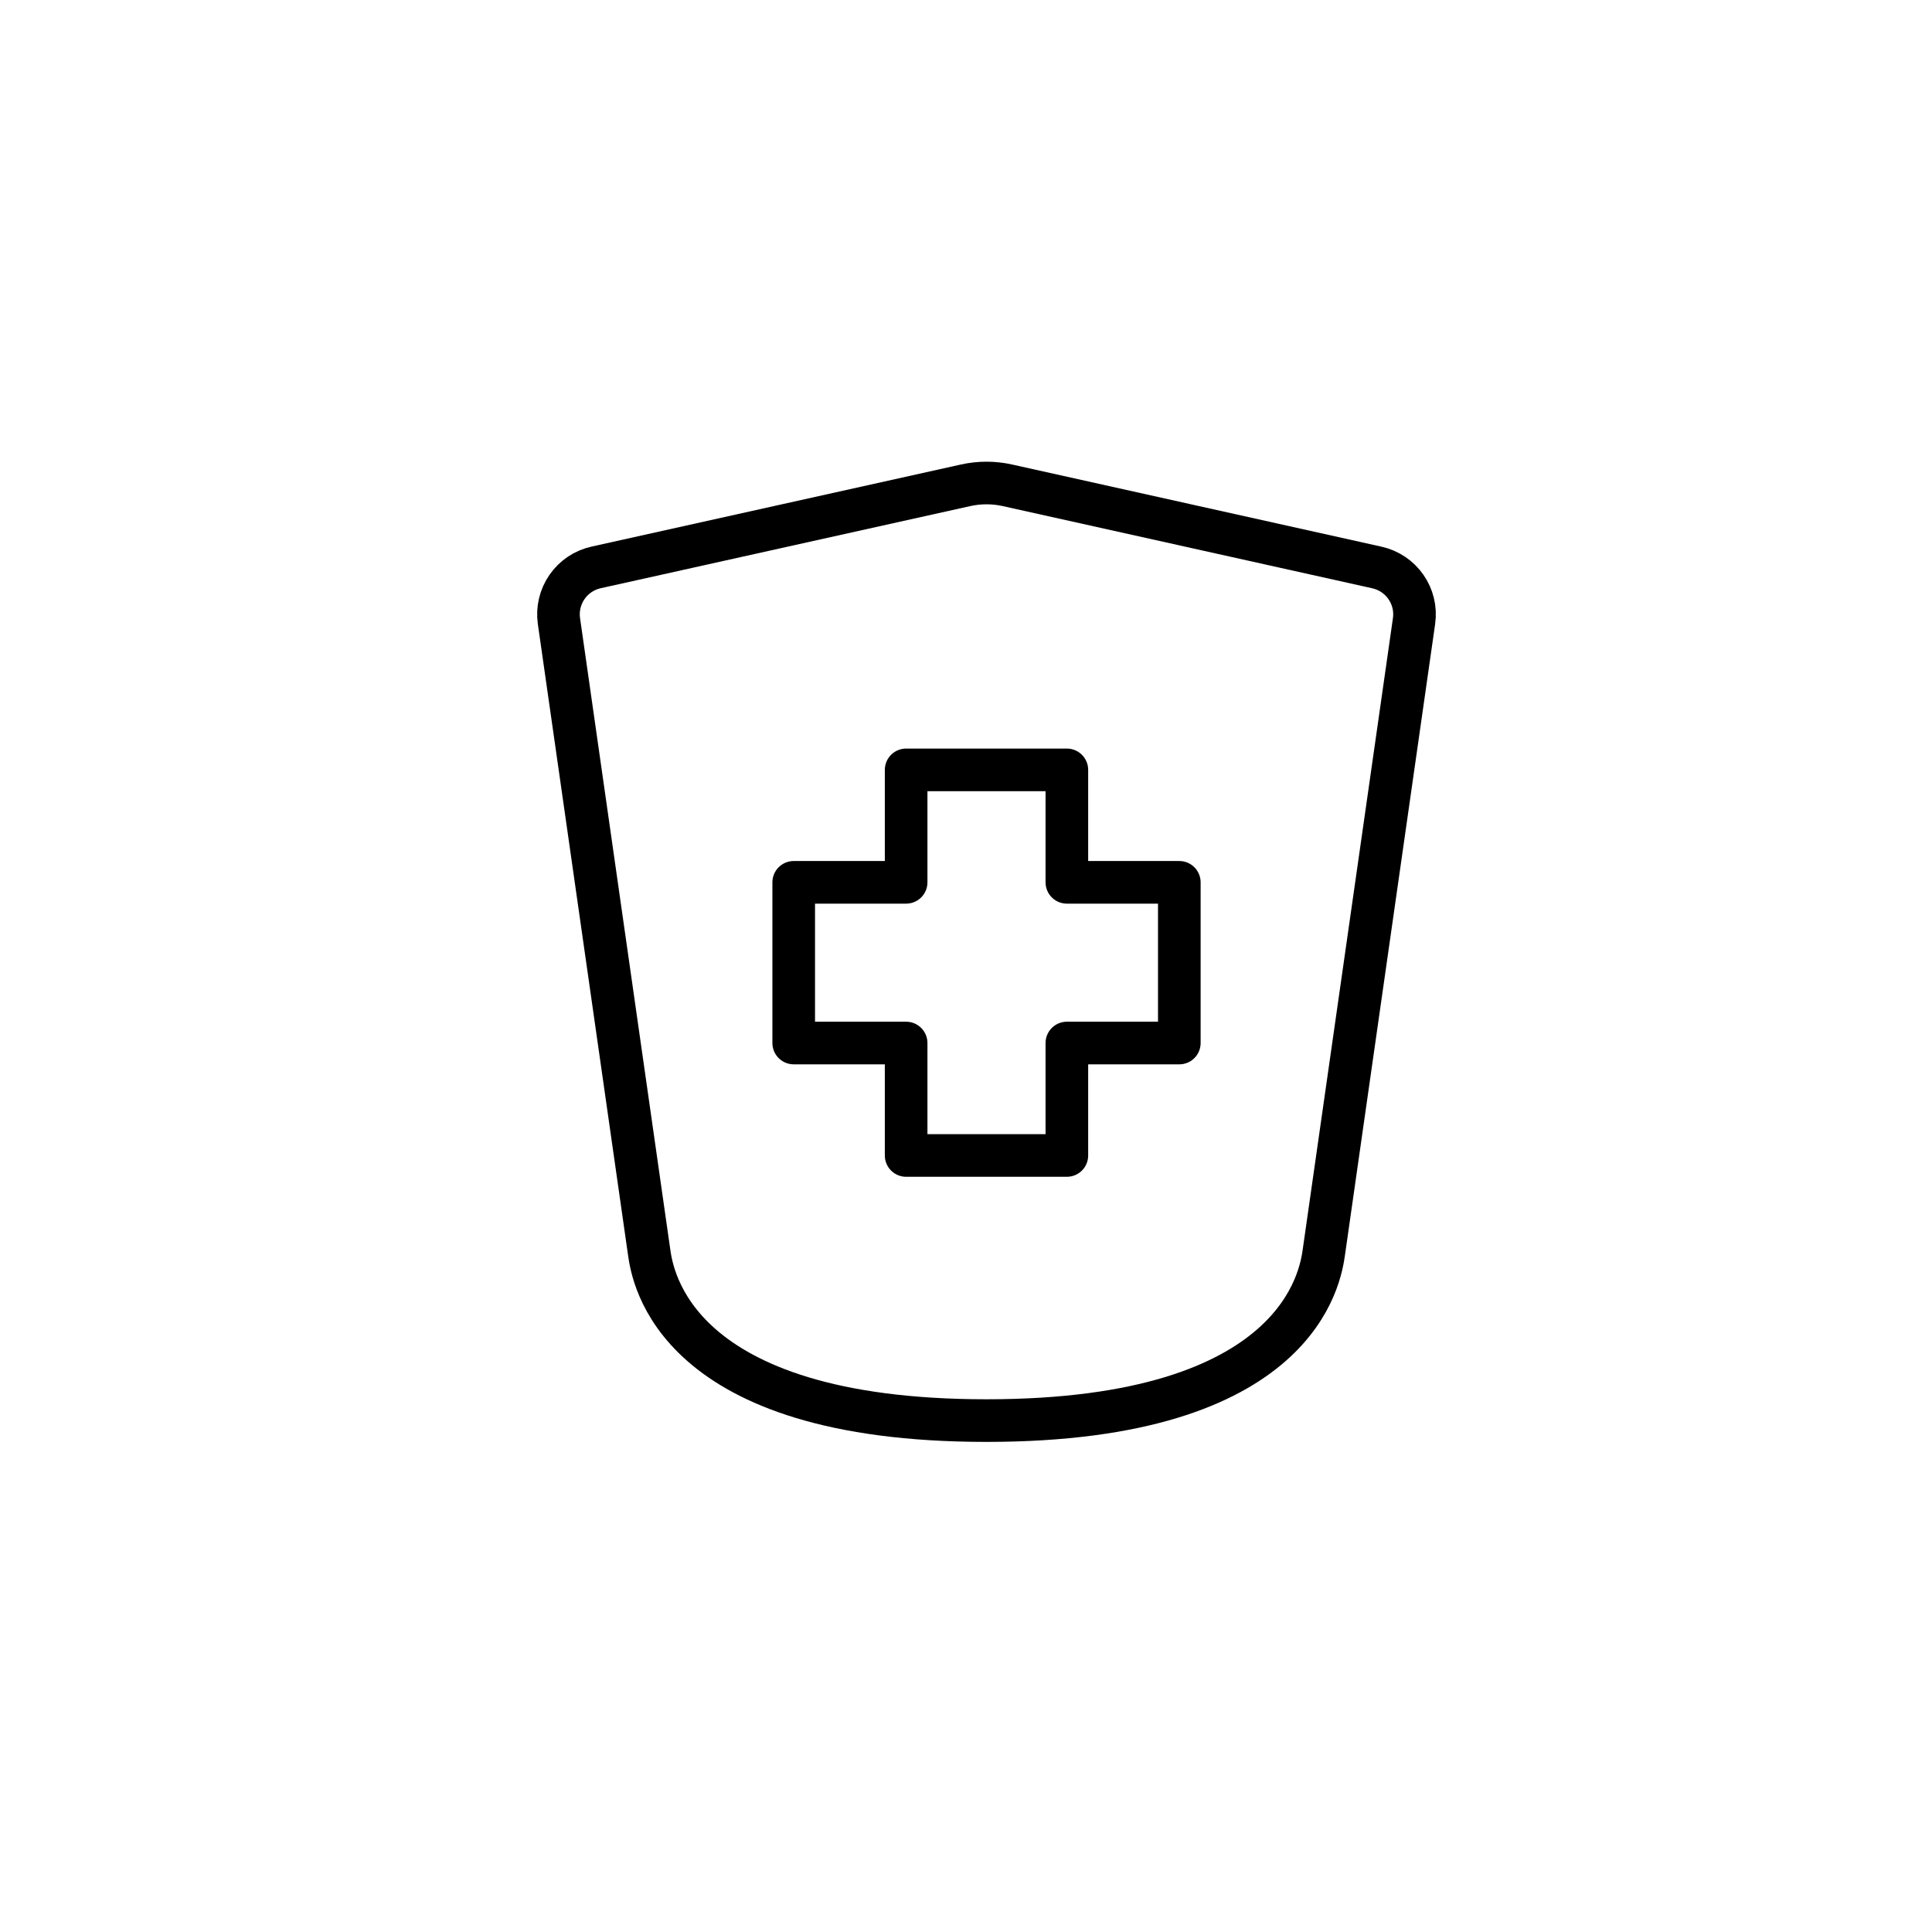 <svg width="68" height="68" viewBox="0 0 68 68" fill="none" xmlns="http://www.w3.org/2000/svg">
<g id="iconoir:health-shield">
<g id="Group">
<path id="Vector" d="M37.55 40.669H31.893V36.711H27.936V31.055H31.893V27.097H37.55V31.055H41.508V36.711H37.55V40.669Z" stroke="black" stroke-width="1.5" stroke-linecap="round" stroke-linejoin="round"/>
<path id="Vector_2" d="M22.846 44.062L19.673 21.86C19.613 21.437 19.715 21.008 19.958 20.657C20.202 20.306 20.569 20.061 20.986 19.97L33.985 17.081C34.47 16.973 34.973 16.973 35.458 17.081L48.456 19.972C49.322 20.163 49.895 20.983 49.769 21.862L46.597 44.062C46.478 44.902 45.749 50 34.721 50C23.694 50 22.965 44.902 22.846 44.062Z" stroke="black" stroke-width="1.5" stroke-linecap="round" stroke-linejoin="round"/>
</g>
</g>
</svg>
